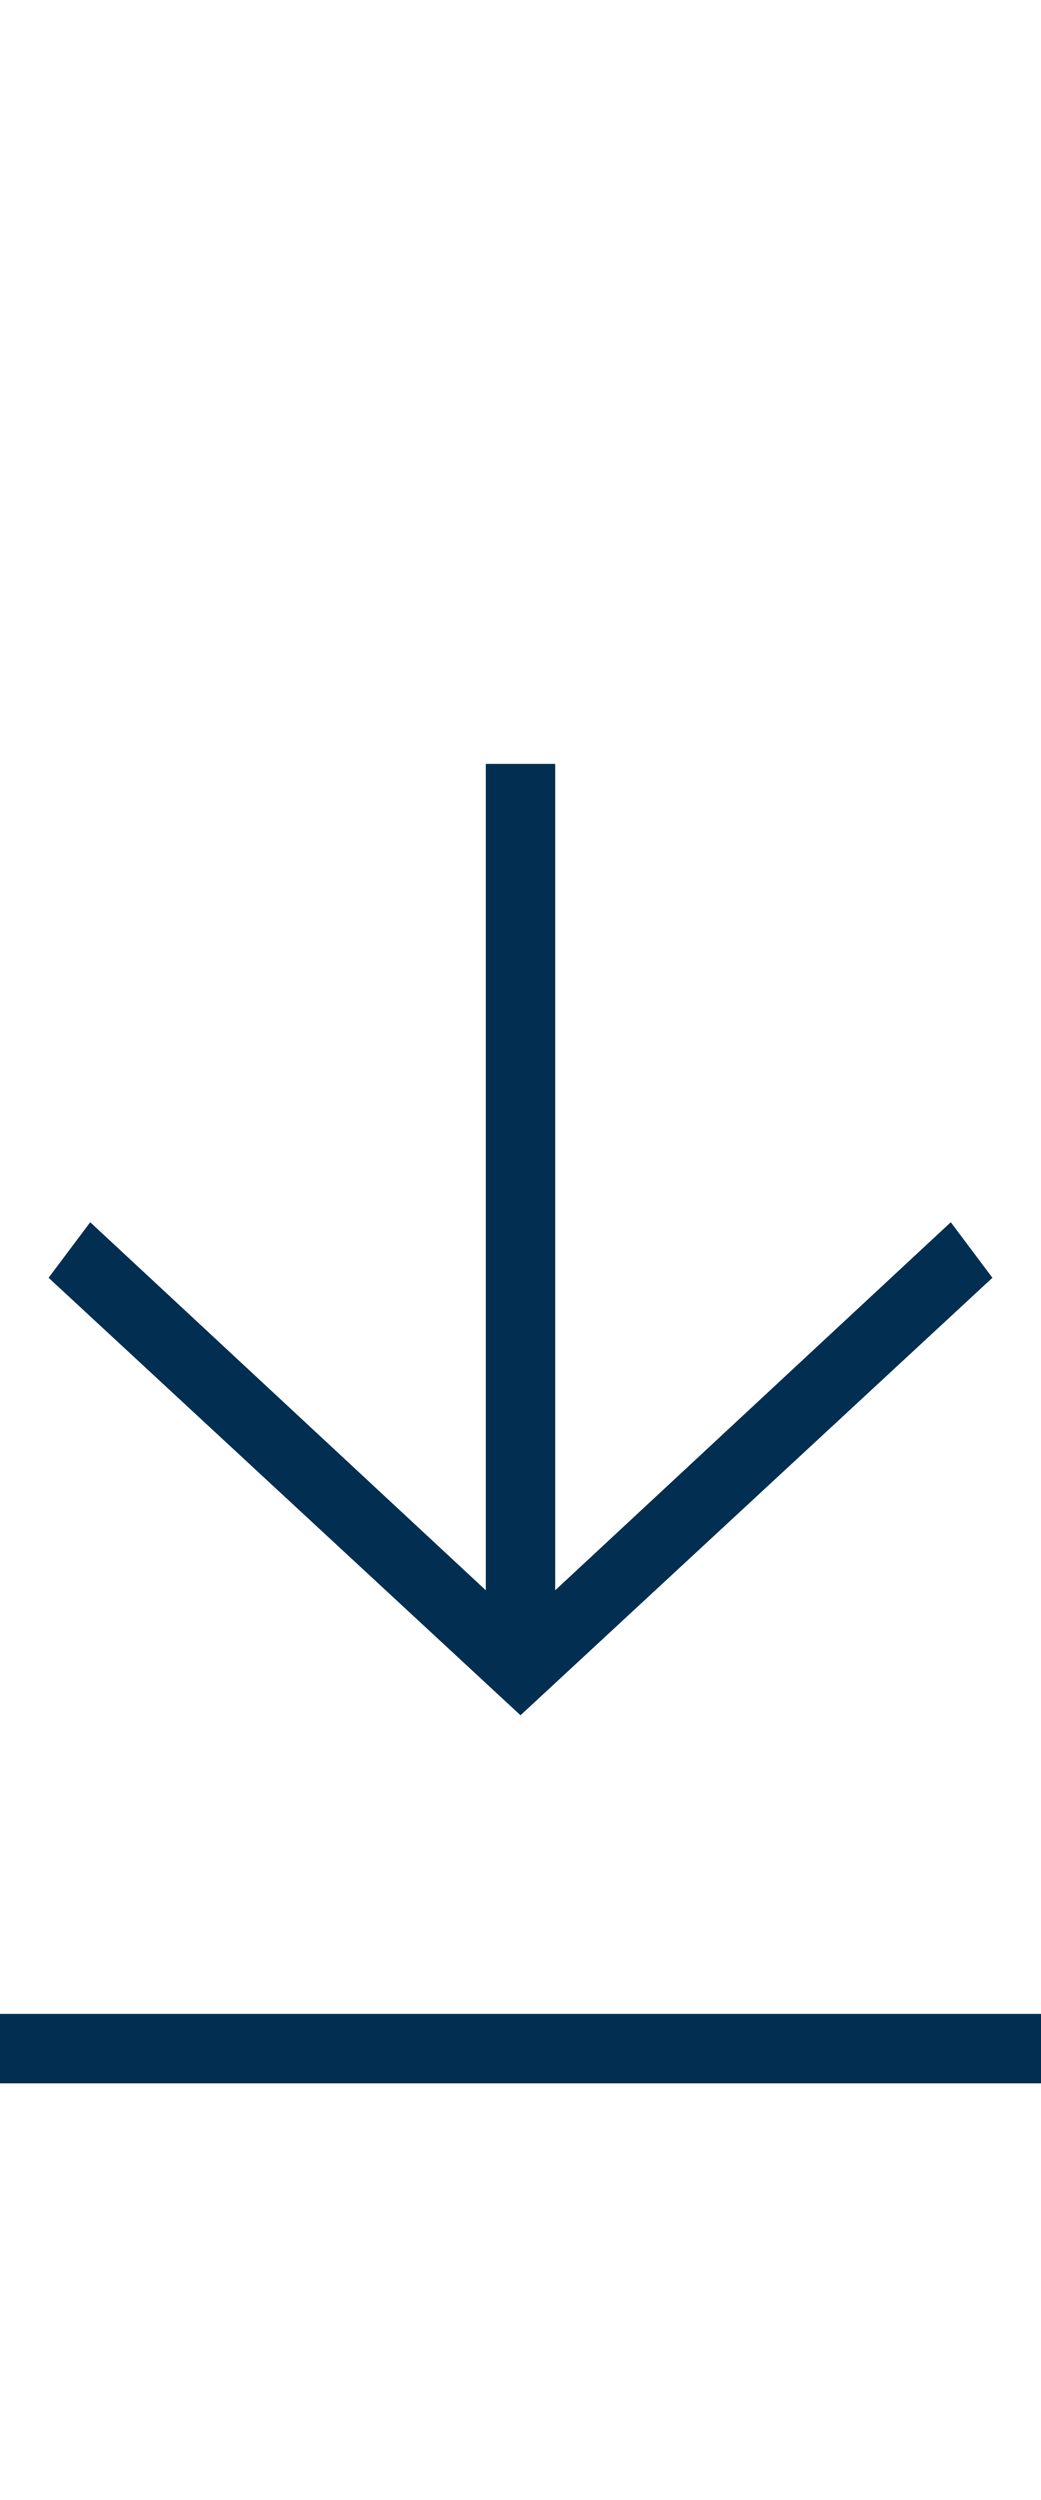 <svg xmlns="http://www.w3.org/2000/svg" viewBox="0 0 15 36"><style>.st0{fill:#2a5db8}.st1{fill:none;stroke:#fff;stroke-width:2;stroke-miterlimit:10}.st2{fill:#022f51}.st3{fill:#fff}.st4{fill:none;stroke:#022f51;stroke-width:8;stroke-miterlimit:10}.st5{opacity:.5;stroke:#ffa683;stroke-width:2}.st5,.st6,.st7{fill:none;stroke-miterlimit:10}.st6{opacity:.5;stroke:#ffa683;stroke-width:1.414}.st7{stroke:#022f51;stroke-width:4}.st8{opacity:.99;fill:#022f51}</style><g id="Layer_2"><path class="st2" d="M0 29h15v1H0zM13.7 17.6L8 22.9V11H7v11.9l-5.7-5.3-.6.8 6.8 6.3 6.8-6.3z"/></g></svg>
